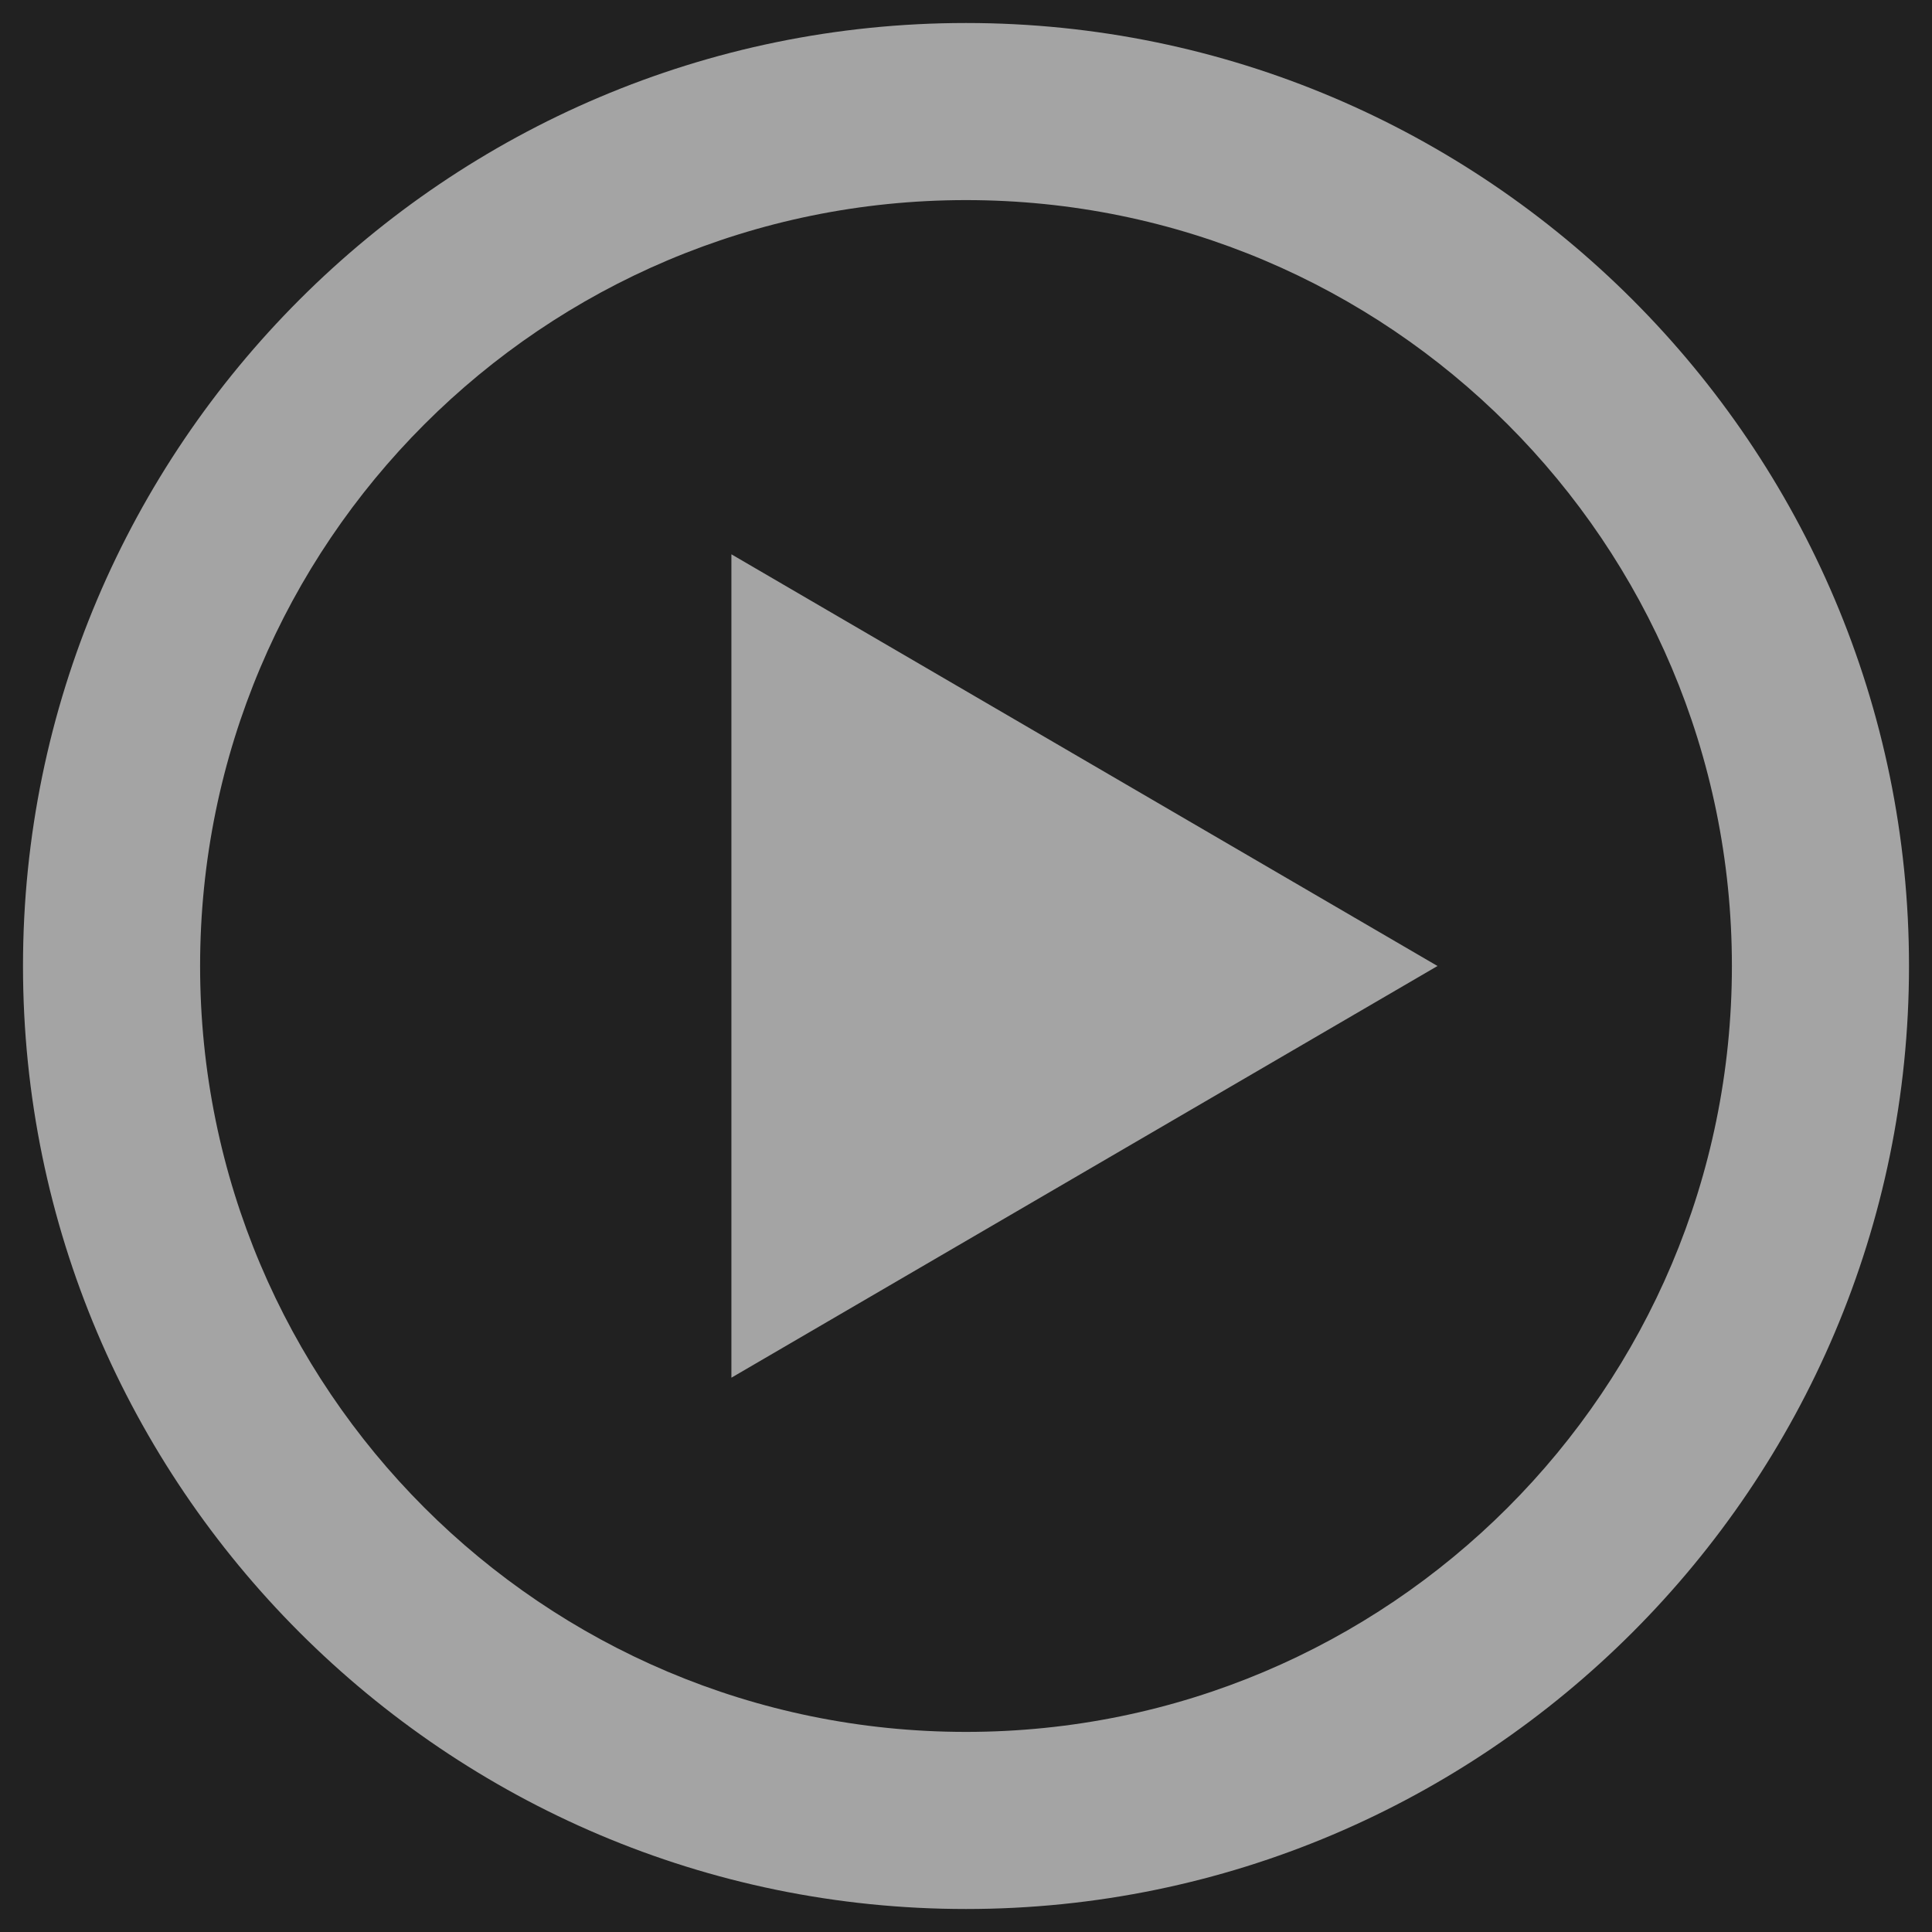 <?xml version="1.0" encoding="utf-8"?>
<!-- Generator: Adobe Illustrator 19.2.1, SVG Export Plug-In . SVG Version: 6.00 Build 0)  -->
<svg version="1.1" id="Layer_1" xmlns="http://www.w3.org/2000/svg" xmlns:xlink="http://www.w3.org/1999/xlink" x="0px" y="0px"
	 viewBox="0 0 84 84" style="enable-background:new 0 0 84 84;" xml:space="preserve">
<style type="text/css">
	.st0{fill:#212121;}
	.st1{fill:#A4A4A4;}
</style>
<rect y="0" class="st0" width="84" height="84"/>
<path class="st1" d="M42,1C19.4,1,1,19.4,1,42s18.4,41,41,41s41-18.4,41-41S64.6,1,42,1z M42,75.3C23.6,75.3,8.7,60.4,8.7,42
	S23.6,8.7,42,8.7S75.3,23.6,75.3,42S60.4,75.3,42,75.3z M31.8,24.1L62.5,42L31.8,59.9V24.1z"/>
</svg>
